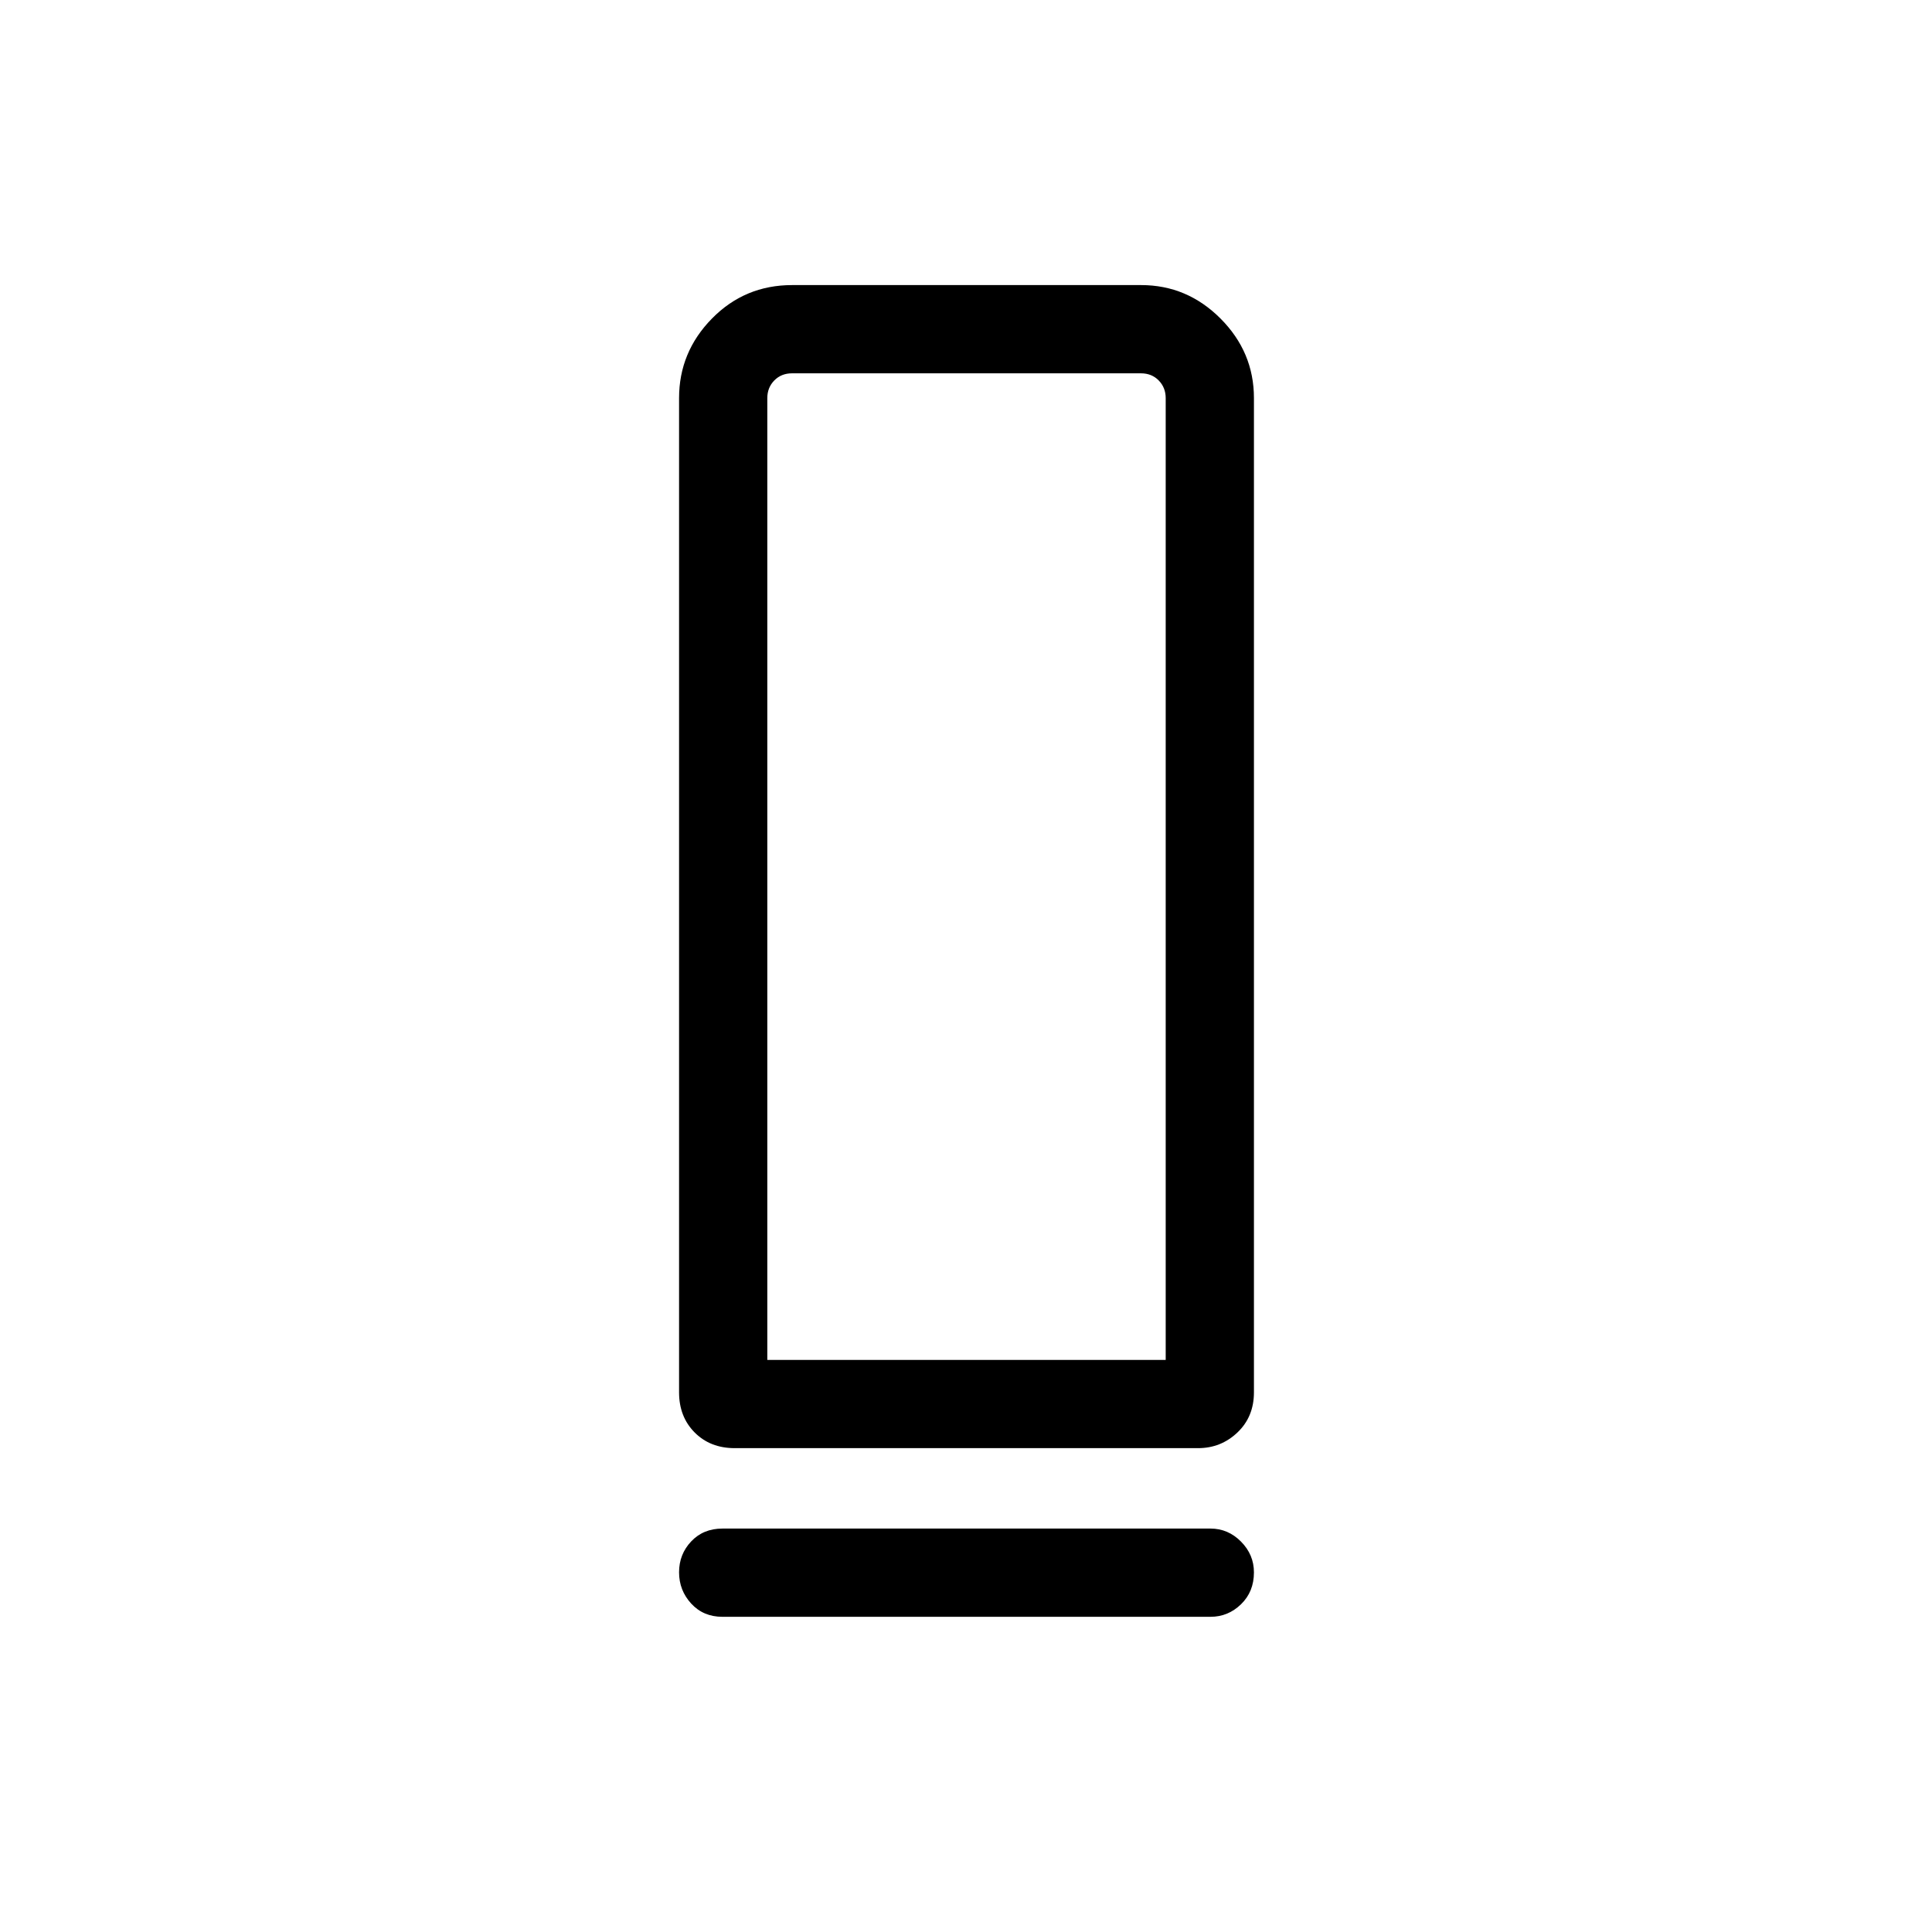 <svg xmlns="http://www.w3.org/2000/svg" height="48" viewBox="0 -960 960 960" width="48"><path d="M365.064-240.425q-12.15 0-19.895-7.793-7.745-7.794-7.745-19.938v-494.035q0-22.865 16.328-39.51 16.328-16.644 39.854-16.644h173.401q22.877 0 39.473 16.644 16.596 16.645 16.596 39.51v494.035q0 12.144-8.195 19.938-8.195 7.793-19.549 7.793H365.064Zm16.205-43.845h197.962v-477.921q0-5.193-3.462-8.751t-8.847-3.558H393.578q-5.385 0-8.847 3.558-3.462 3.558-3.462 8.751v477.921Zm-22.268 83.807h242.498q8.733 0 15.155 6.479 6.422 6.478 6.422 15.293 0 9.612-6.422 15.843-6.422 6.23-15.155 6.23H359.001q-9.529 0-15.553-6.577-6.024-6.578-6.024-15.541 0-8.963 6.024-15.345 6.024-6.382 15.553-6.382Zm22.268-83.807h197.962-197.962Z"/></svg>
